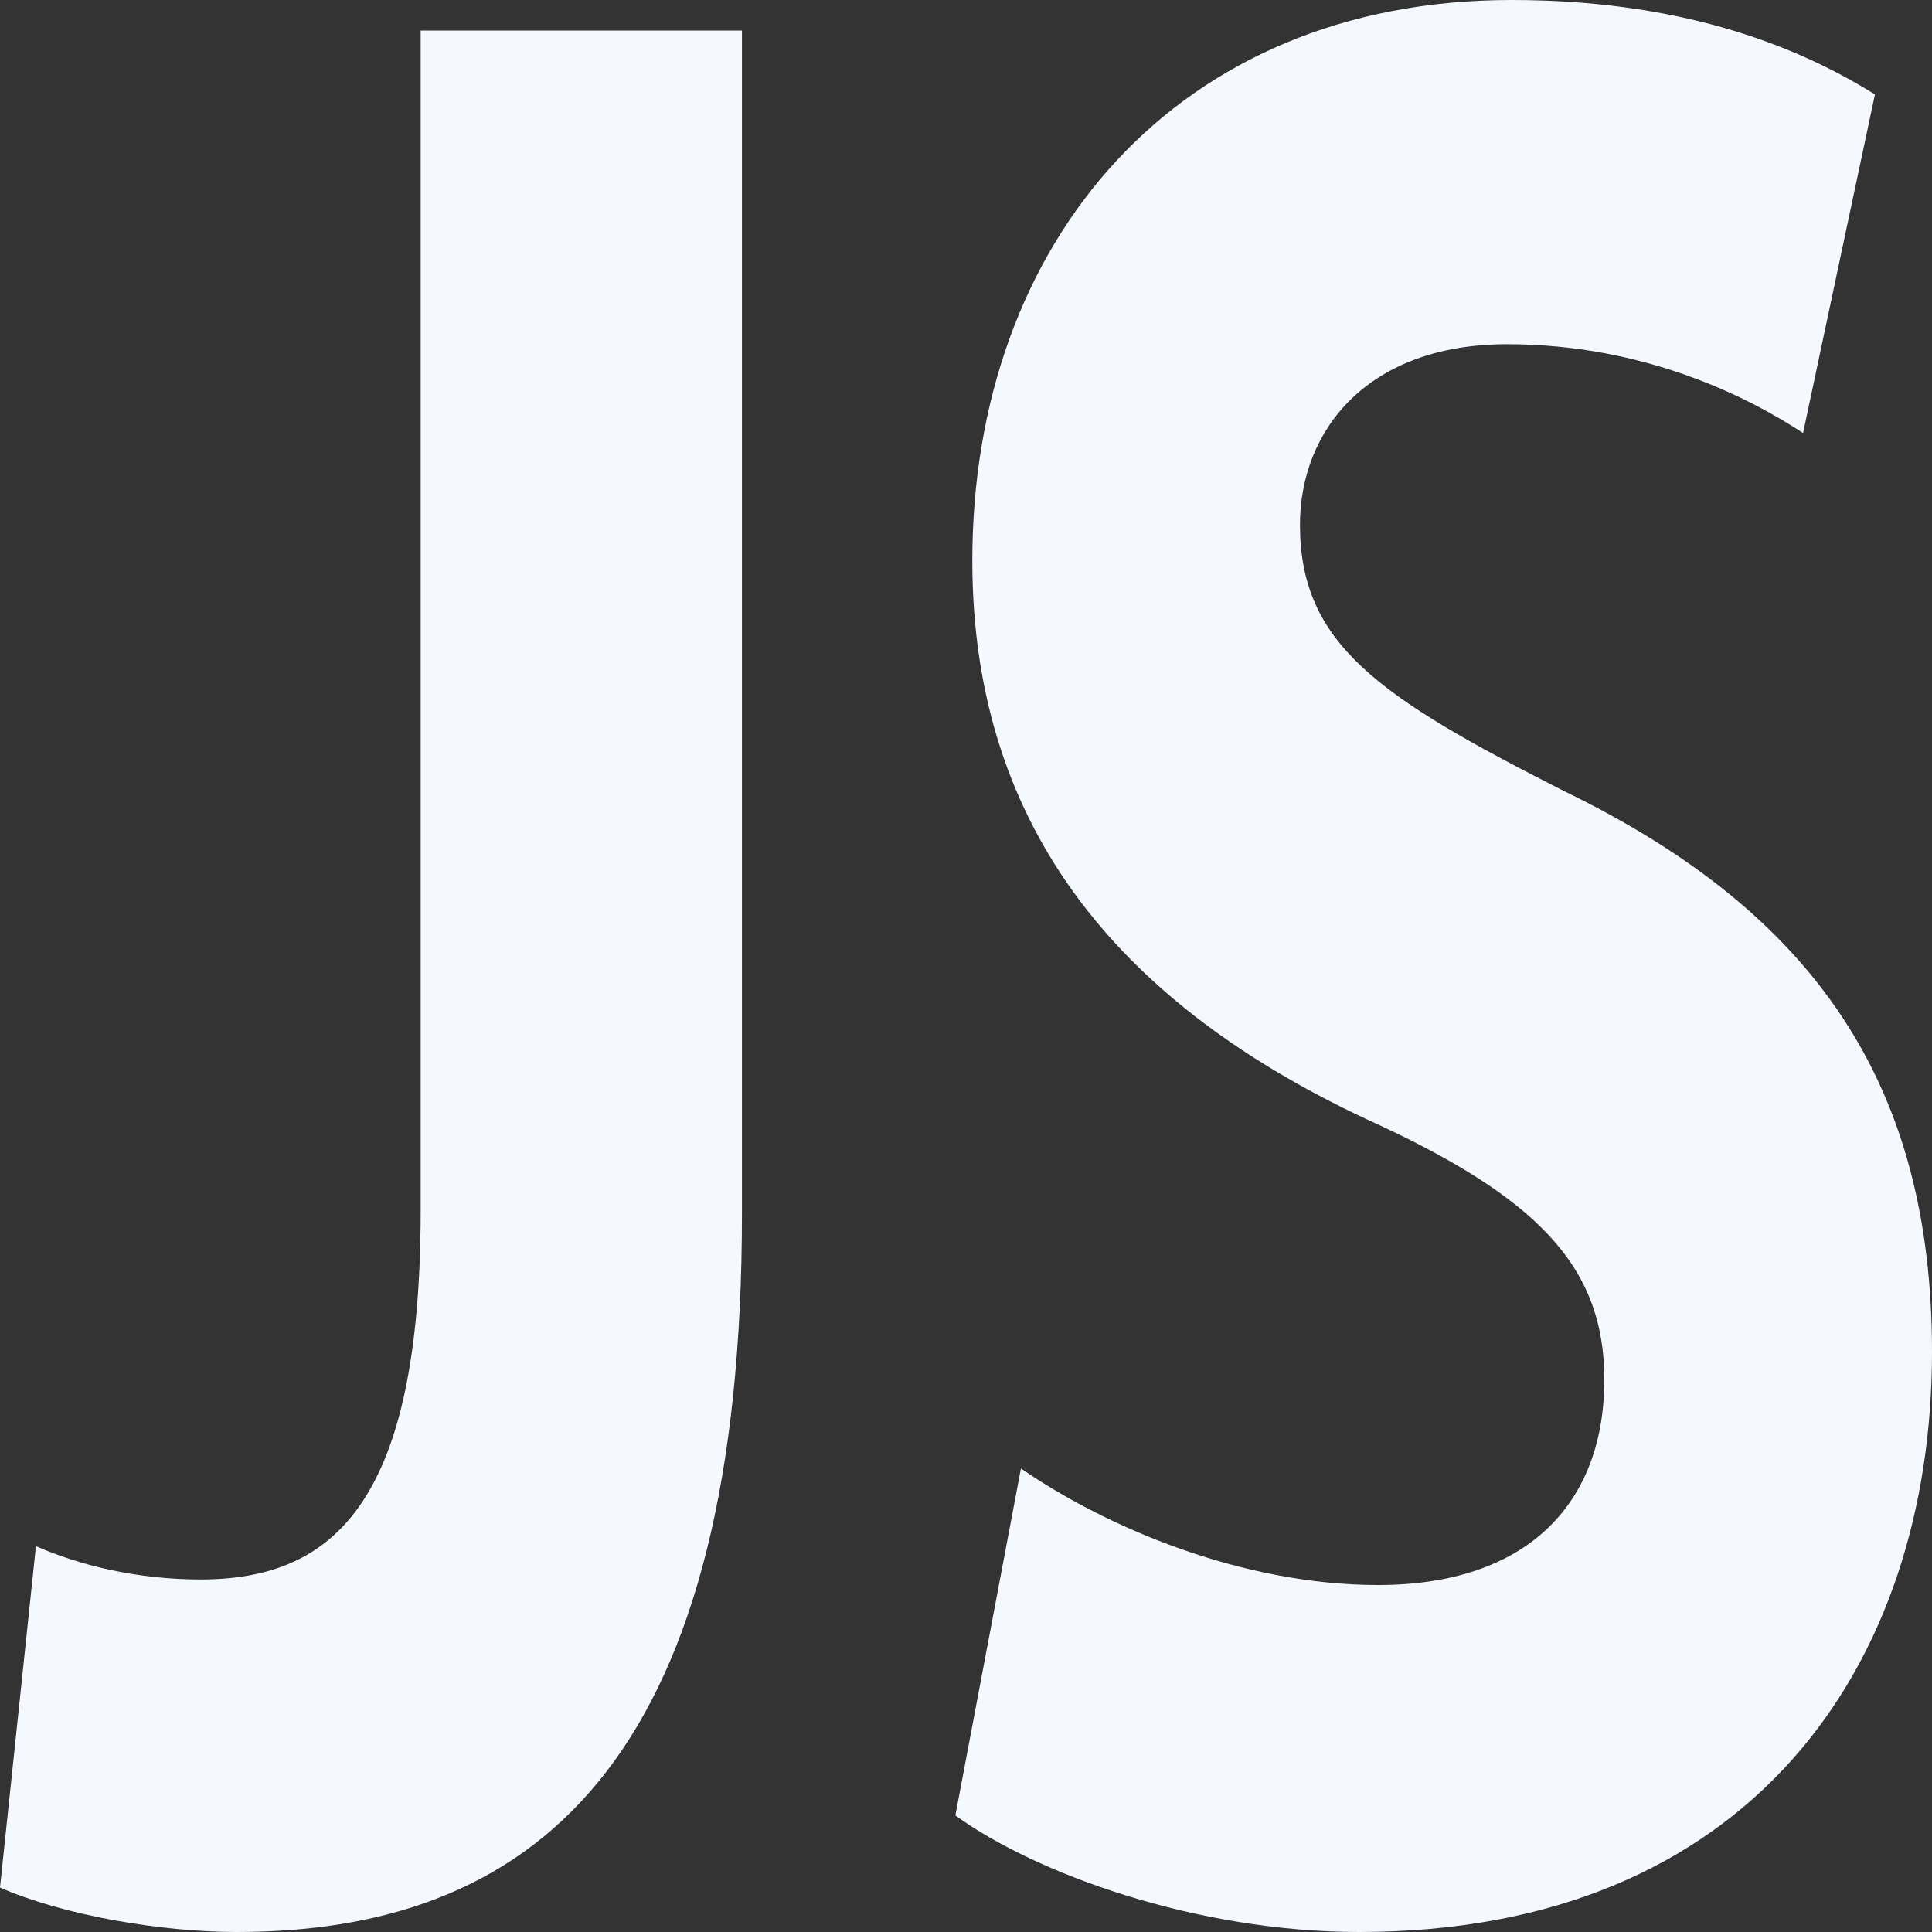 <svg width="30" height="30" viewBox="0 0 30 30" fill="none" xmlns="http://www.w3.org/2000/svg">
<rect x="0" y="0" width="30" height="30" fill="#333333" stroke="none"/>
<path d="M6.532 0.474H11.521V18.836C11.521 27.112 8.501 30 3.676 30C2.495 30 0.985 29.741 0 29.31L0.558 24.009C1.247 24.31 2.134 24.526 3.118 24.526C5.219 24.526 6.532 23.276 6.532 18.793V0.474Z" fill="#F6F8FF"/>
<path d="M15.853 22.802C17.166 23.707 19.267 24.612 21.4 24.612C23.698 24.612 24.912 23.362 24.912 21.422C24.912 19.655 23.862 18.578 21.203 17.371C17.527 15.646 15.098 12.974 15.098 8.707C15.098 3.75 18.282 0 23.468 0C25.995 0 27.801 0.647 29.114 1.466L27.998 6.724C27.144 6.164 25.536 5.345 23.402 5.345C21.236 5.345 20.186 6.681 20.186 8.147C20.186 10 21.4 10.819 24.289 12.285C28.195 14.181 30 16.854 30 20.991C30 25.862 27.177 30 21.105 30C18.577 30 16.083 29.095 14.835 28.19L15.853 22.802Z" fill="#F6F8FF"/>
</svg>
